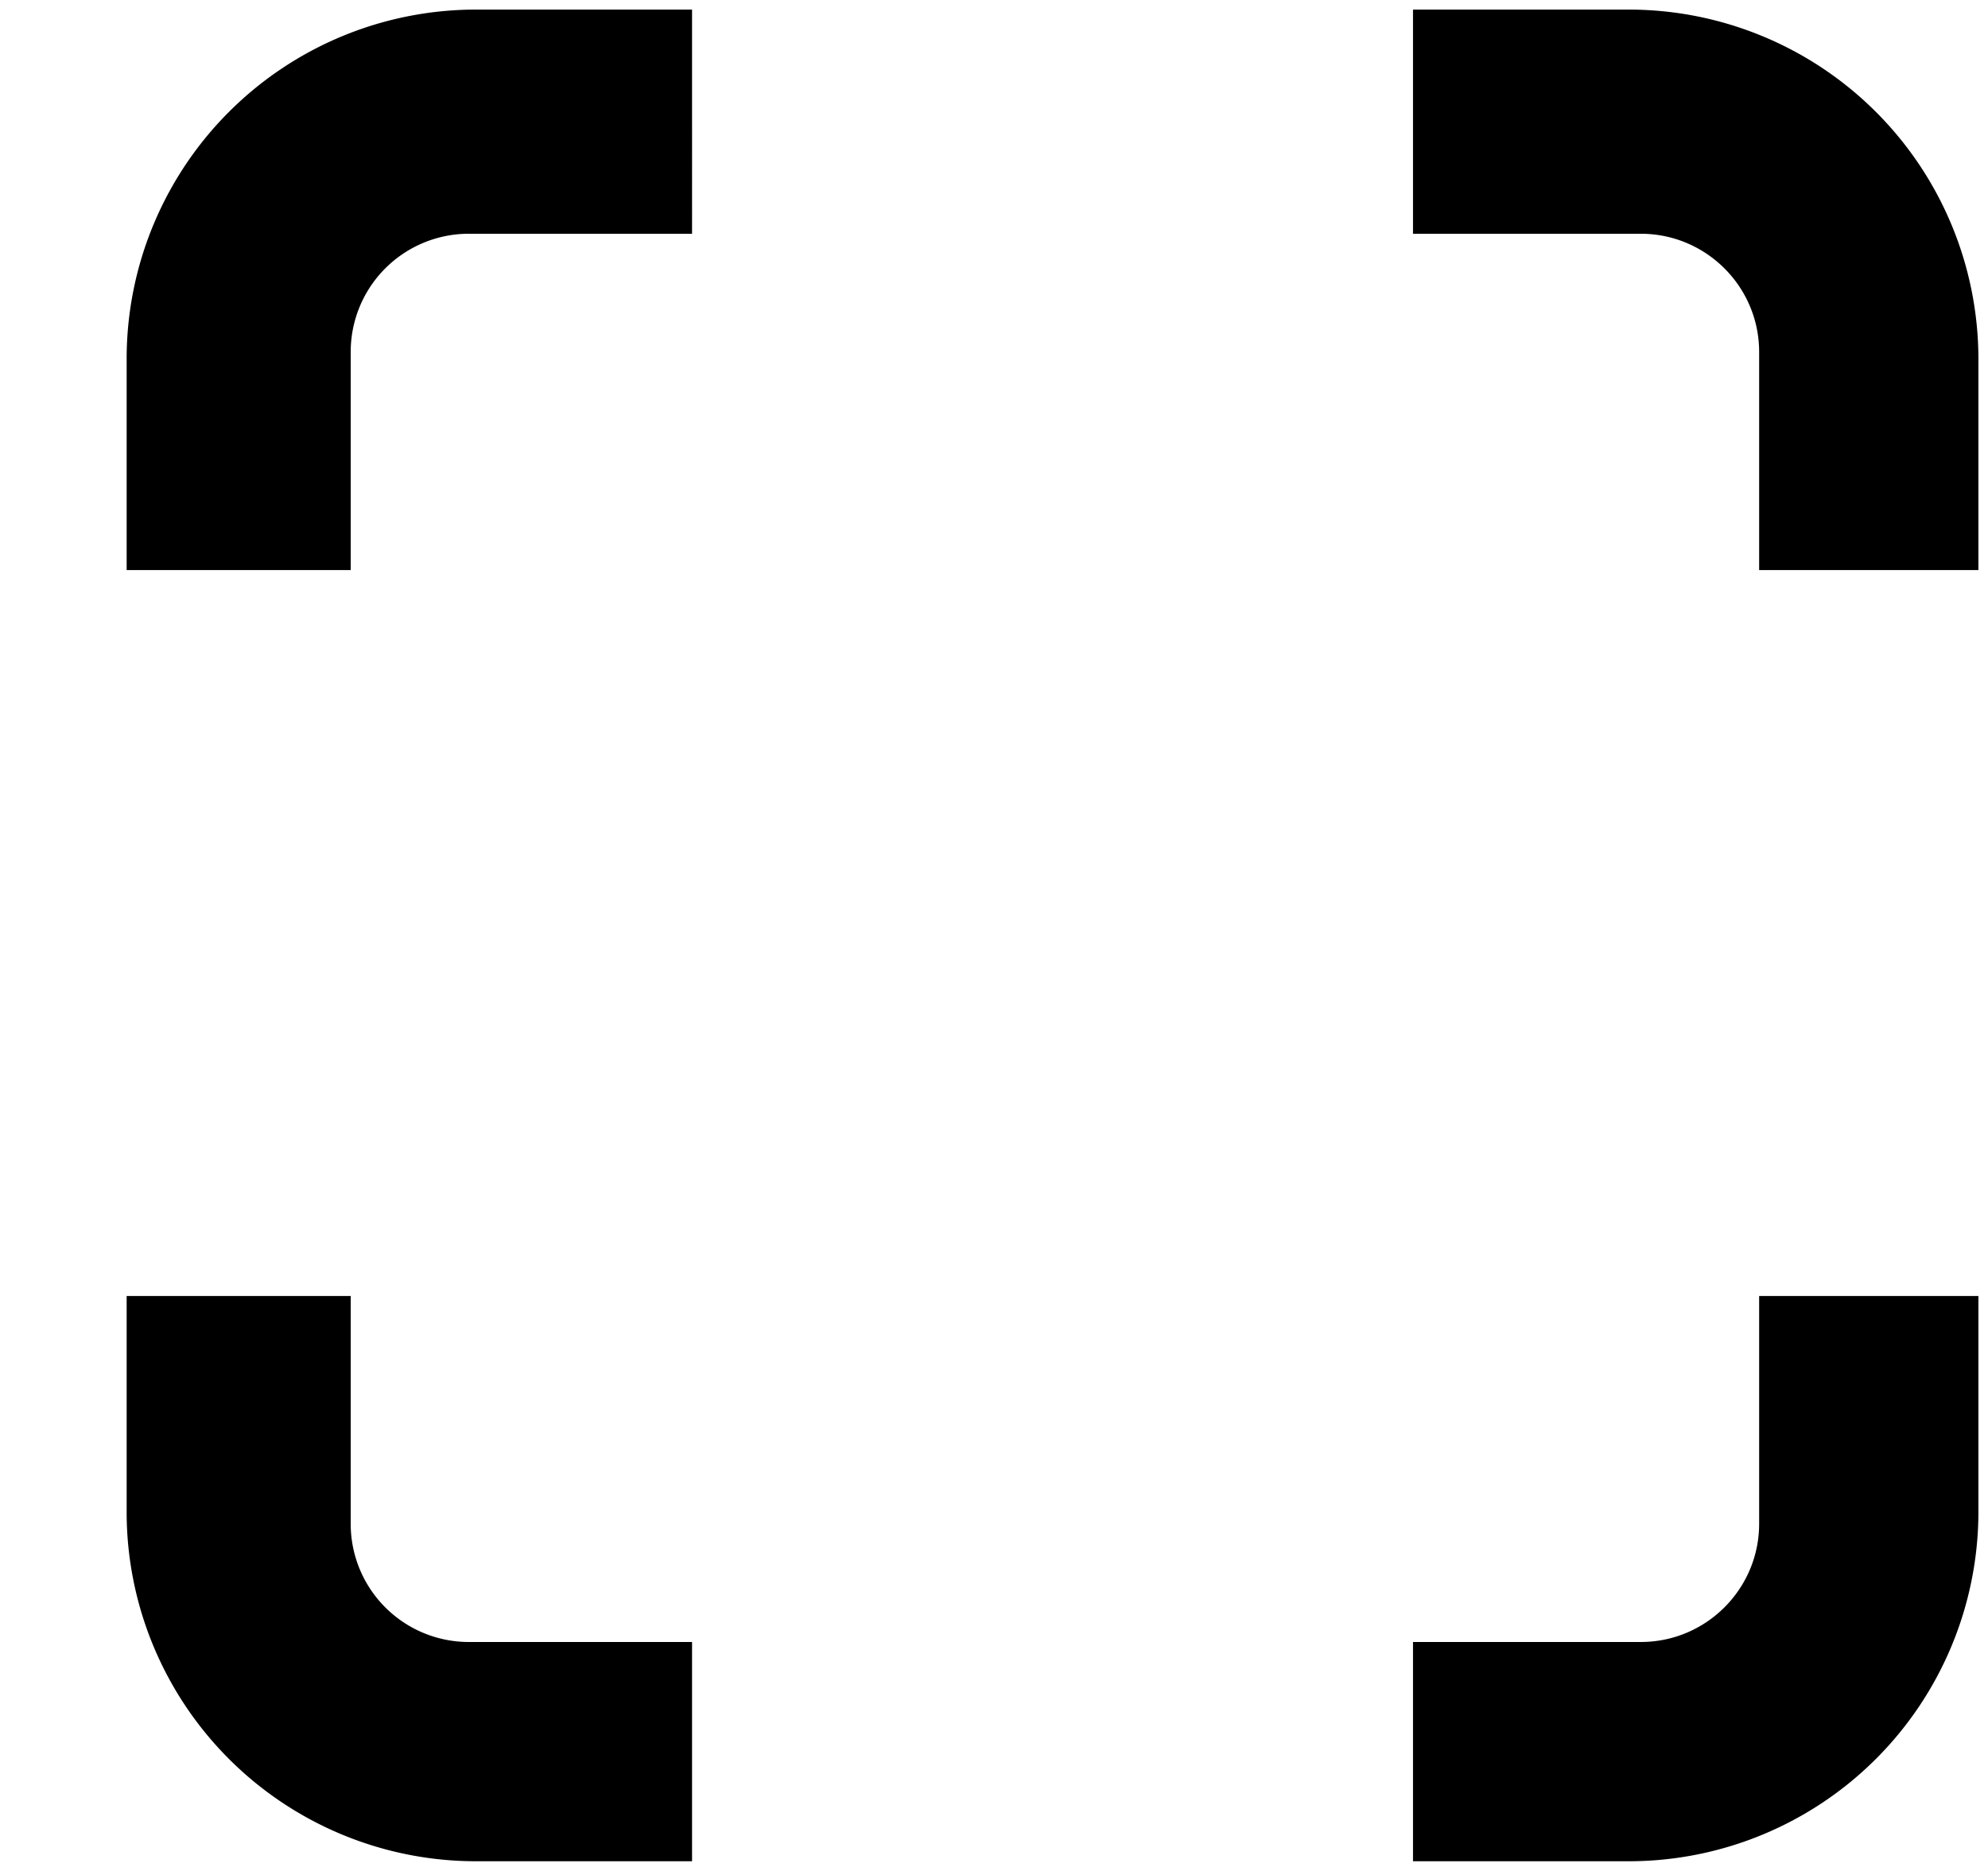 <svg xmlns="http://www.w3.org/2000/svg" xmlns:xlink="http://www.w3.org/1999/xlink" width="17" height="16" viewBox="0 0 17 16"><path fill="currentColor" fill-rule="evenodd" d="M2.999 4.875V3.01A1.01 1.01 0 0 1 4.01 1.999h1.908V.082H4.066a2.987 2.987 0 0 0-2.983 2.984v1.809zm9.084-2.876h1.948c.558 0 1.012.453 1.012 1.011v1.865h1.875V3.066A2.99 2.99 0 0 0 13.933.082h-1.85zM5.918 14.042H4.01a1.01 1.01 0 0 1-1.011-1.011v-1.948H1.083v1.85a2.987 2.987 0 0 0 2.983 2.984h1.852zm9.125-2.959v1.948c0 .558-.454 1.011-1.012 1.011h-1.948v1.875h1.85a2.99 2.99 0 0 0 2.985-2.984v-1.85z"/></svg>